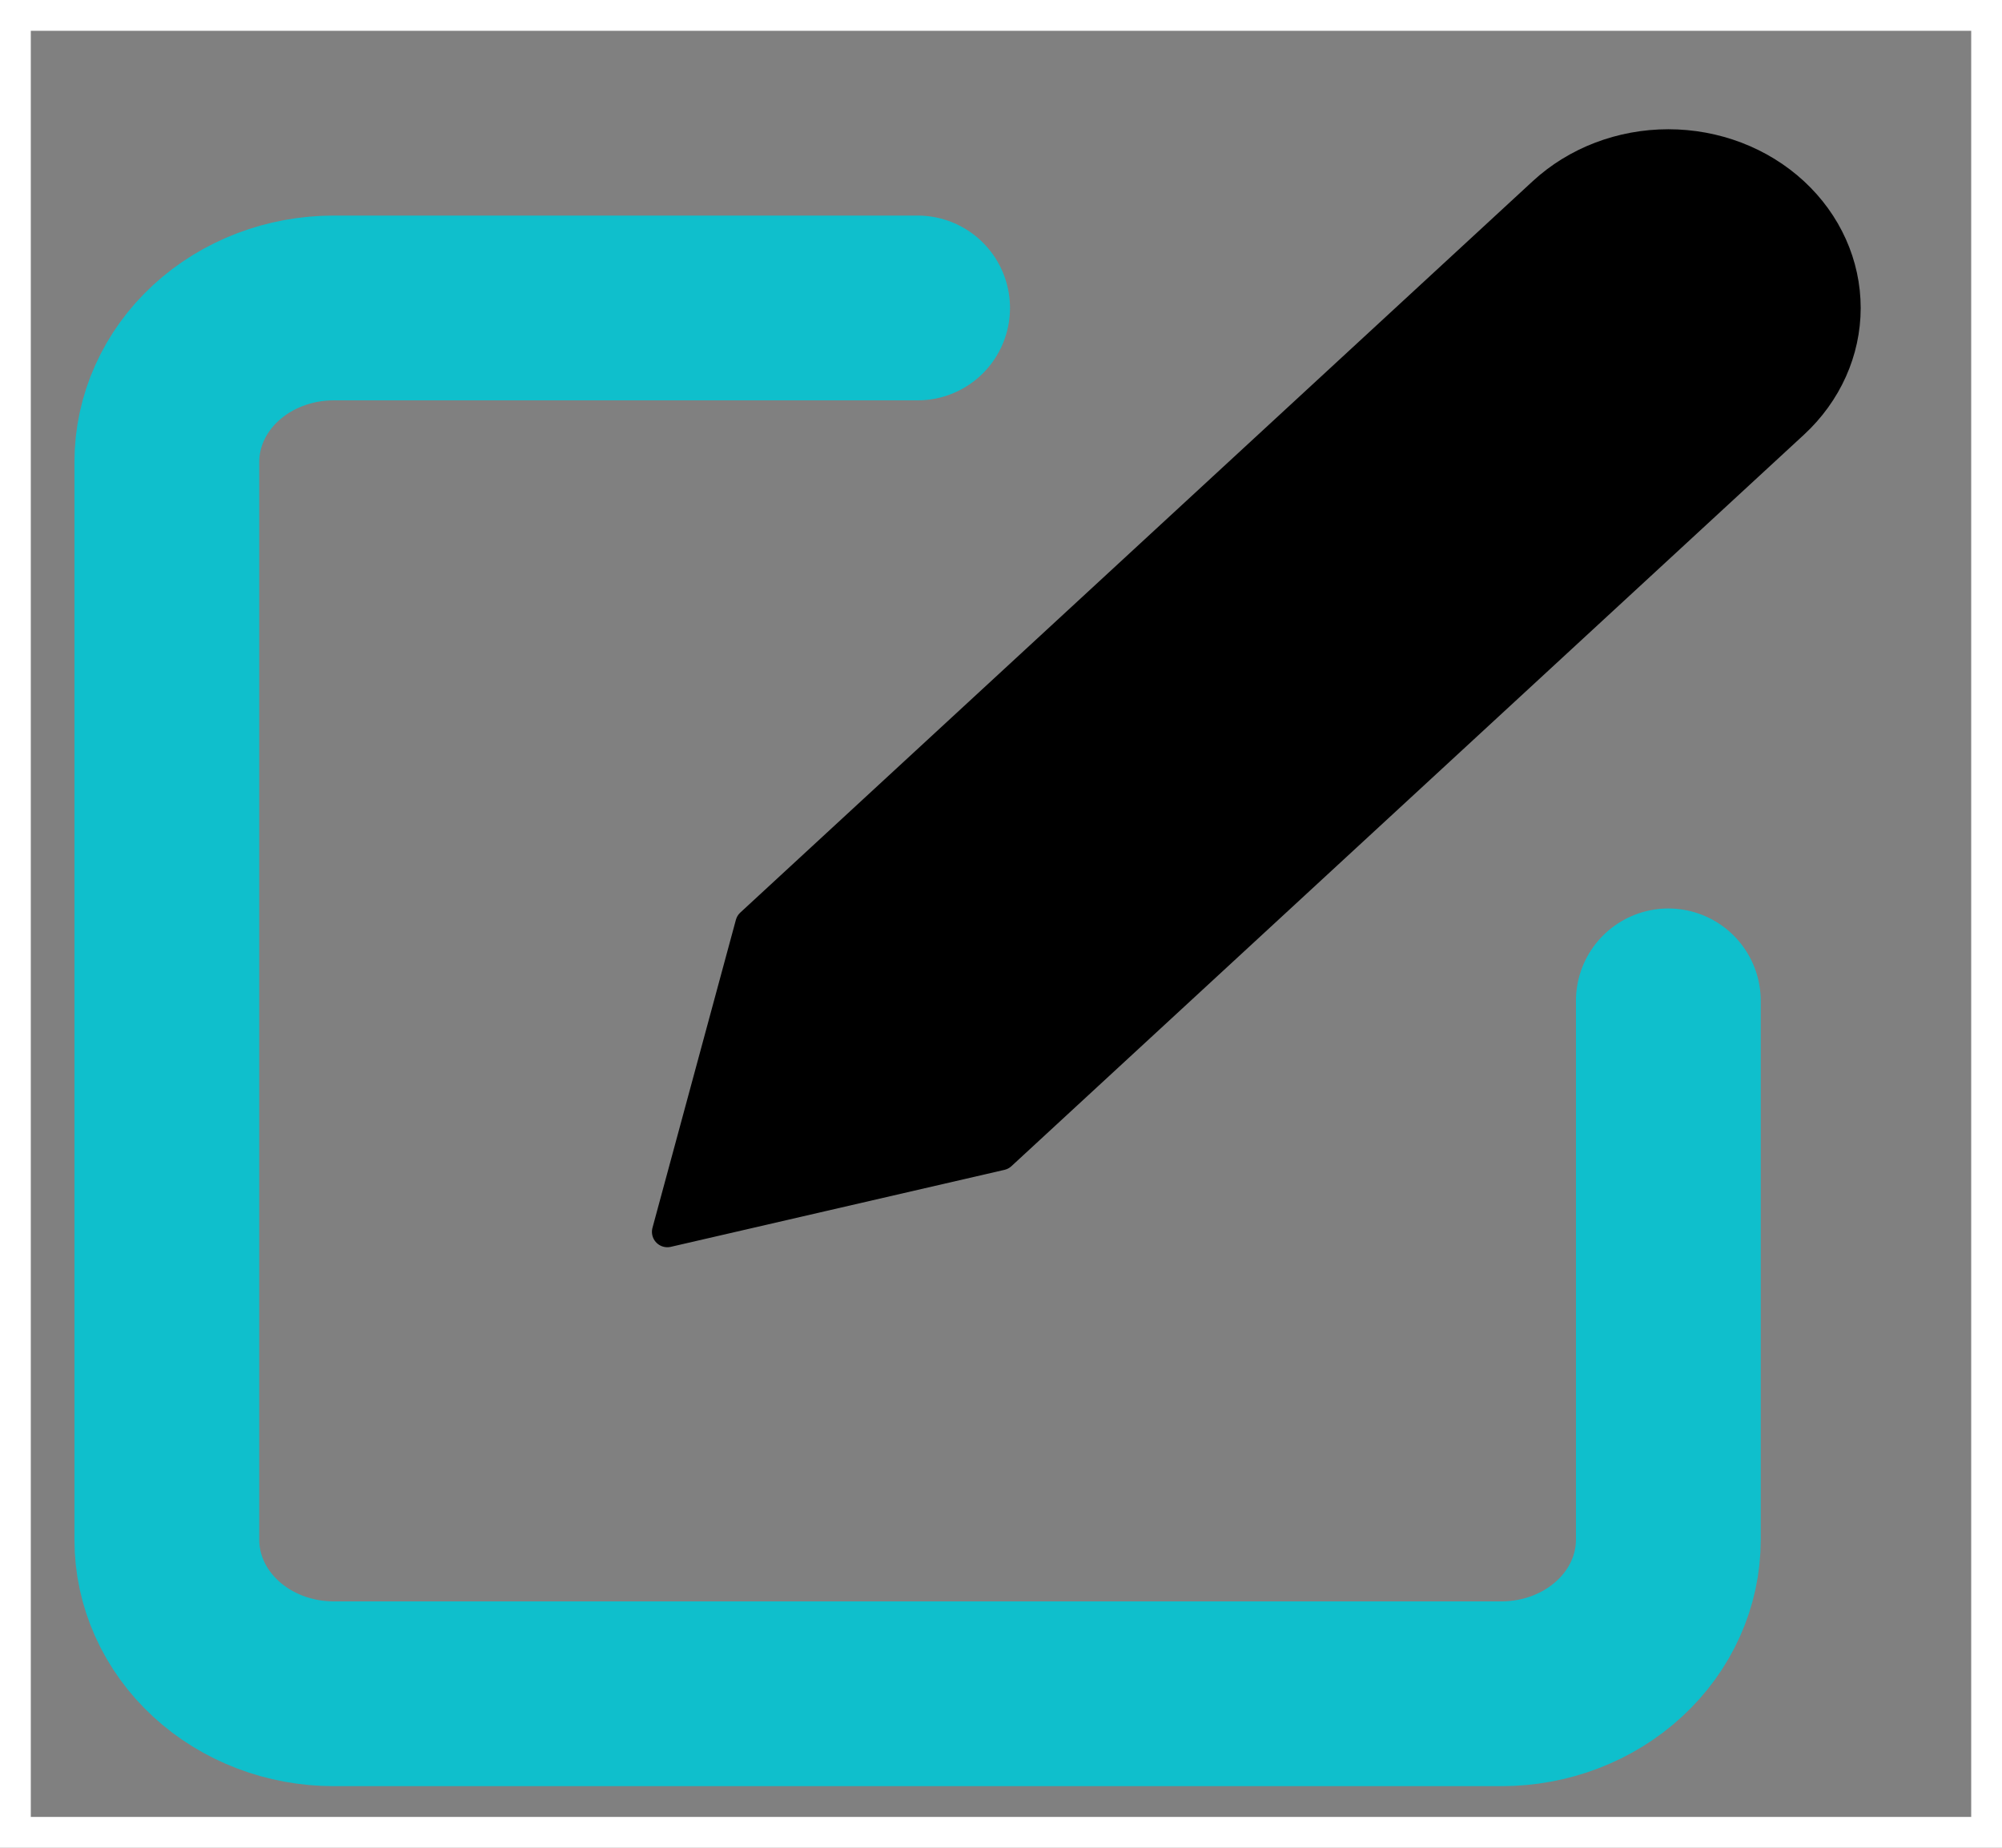 <svg width="65" height="60" viewBox="0 0 65 60" fill="none" xmlns="http://www.w3.org/2000/svg">
<rect x="0" y="0" width="65" height="60" fill="#808080" stroke="none"/>
<path d="M29.792 10H10.833C9.397 10 8.019 10.527 7.003 11.464C5.987 12.402 5.417 13.674 5.417 15V50C5.417 51.326 5.987 52.598 7.003 53.535C8.019 54.473 9.397 55 10.833 55H48.75C50.187 55 51.564 54.473 52.58 53.535C53.596 52.598 54.167 51.326 54.167 50V32.5" stroke="#0FBFCC" stroke-width="6" stroke-linecap="round" stroke-linejoin="round"/>
<path d="M50.104 6.25C51.182 5.255 52.643 4.697 54.167 4.697C55.69 4.697 57.152 5.255 58.229 6.25C59.307 7.245 59.912 8.593 59.912 10C59.912 11.406 59.307 12.755 58.229 13.75L32.5 37.5L21.667 40L24.375 30L50.104 6.25Z" fill="black" stroke="black" stroke-linecap="round" stroke-linejoin="round"/>
<rect x="0.5" y="0.5" width="64" height="59" stroke="white"/>
</svg>

